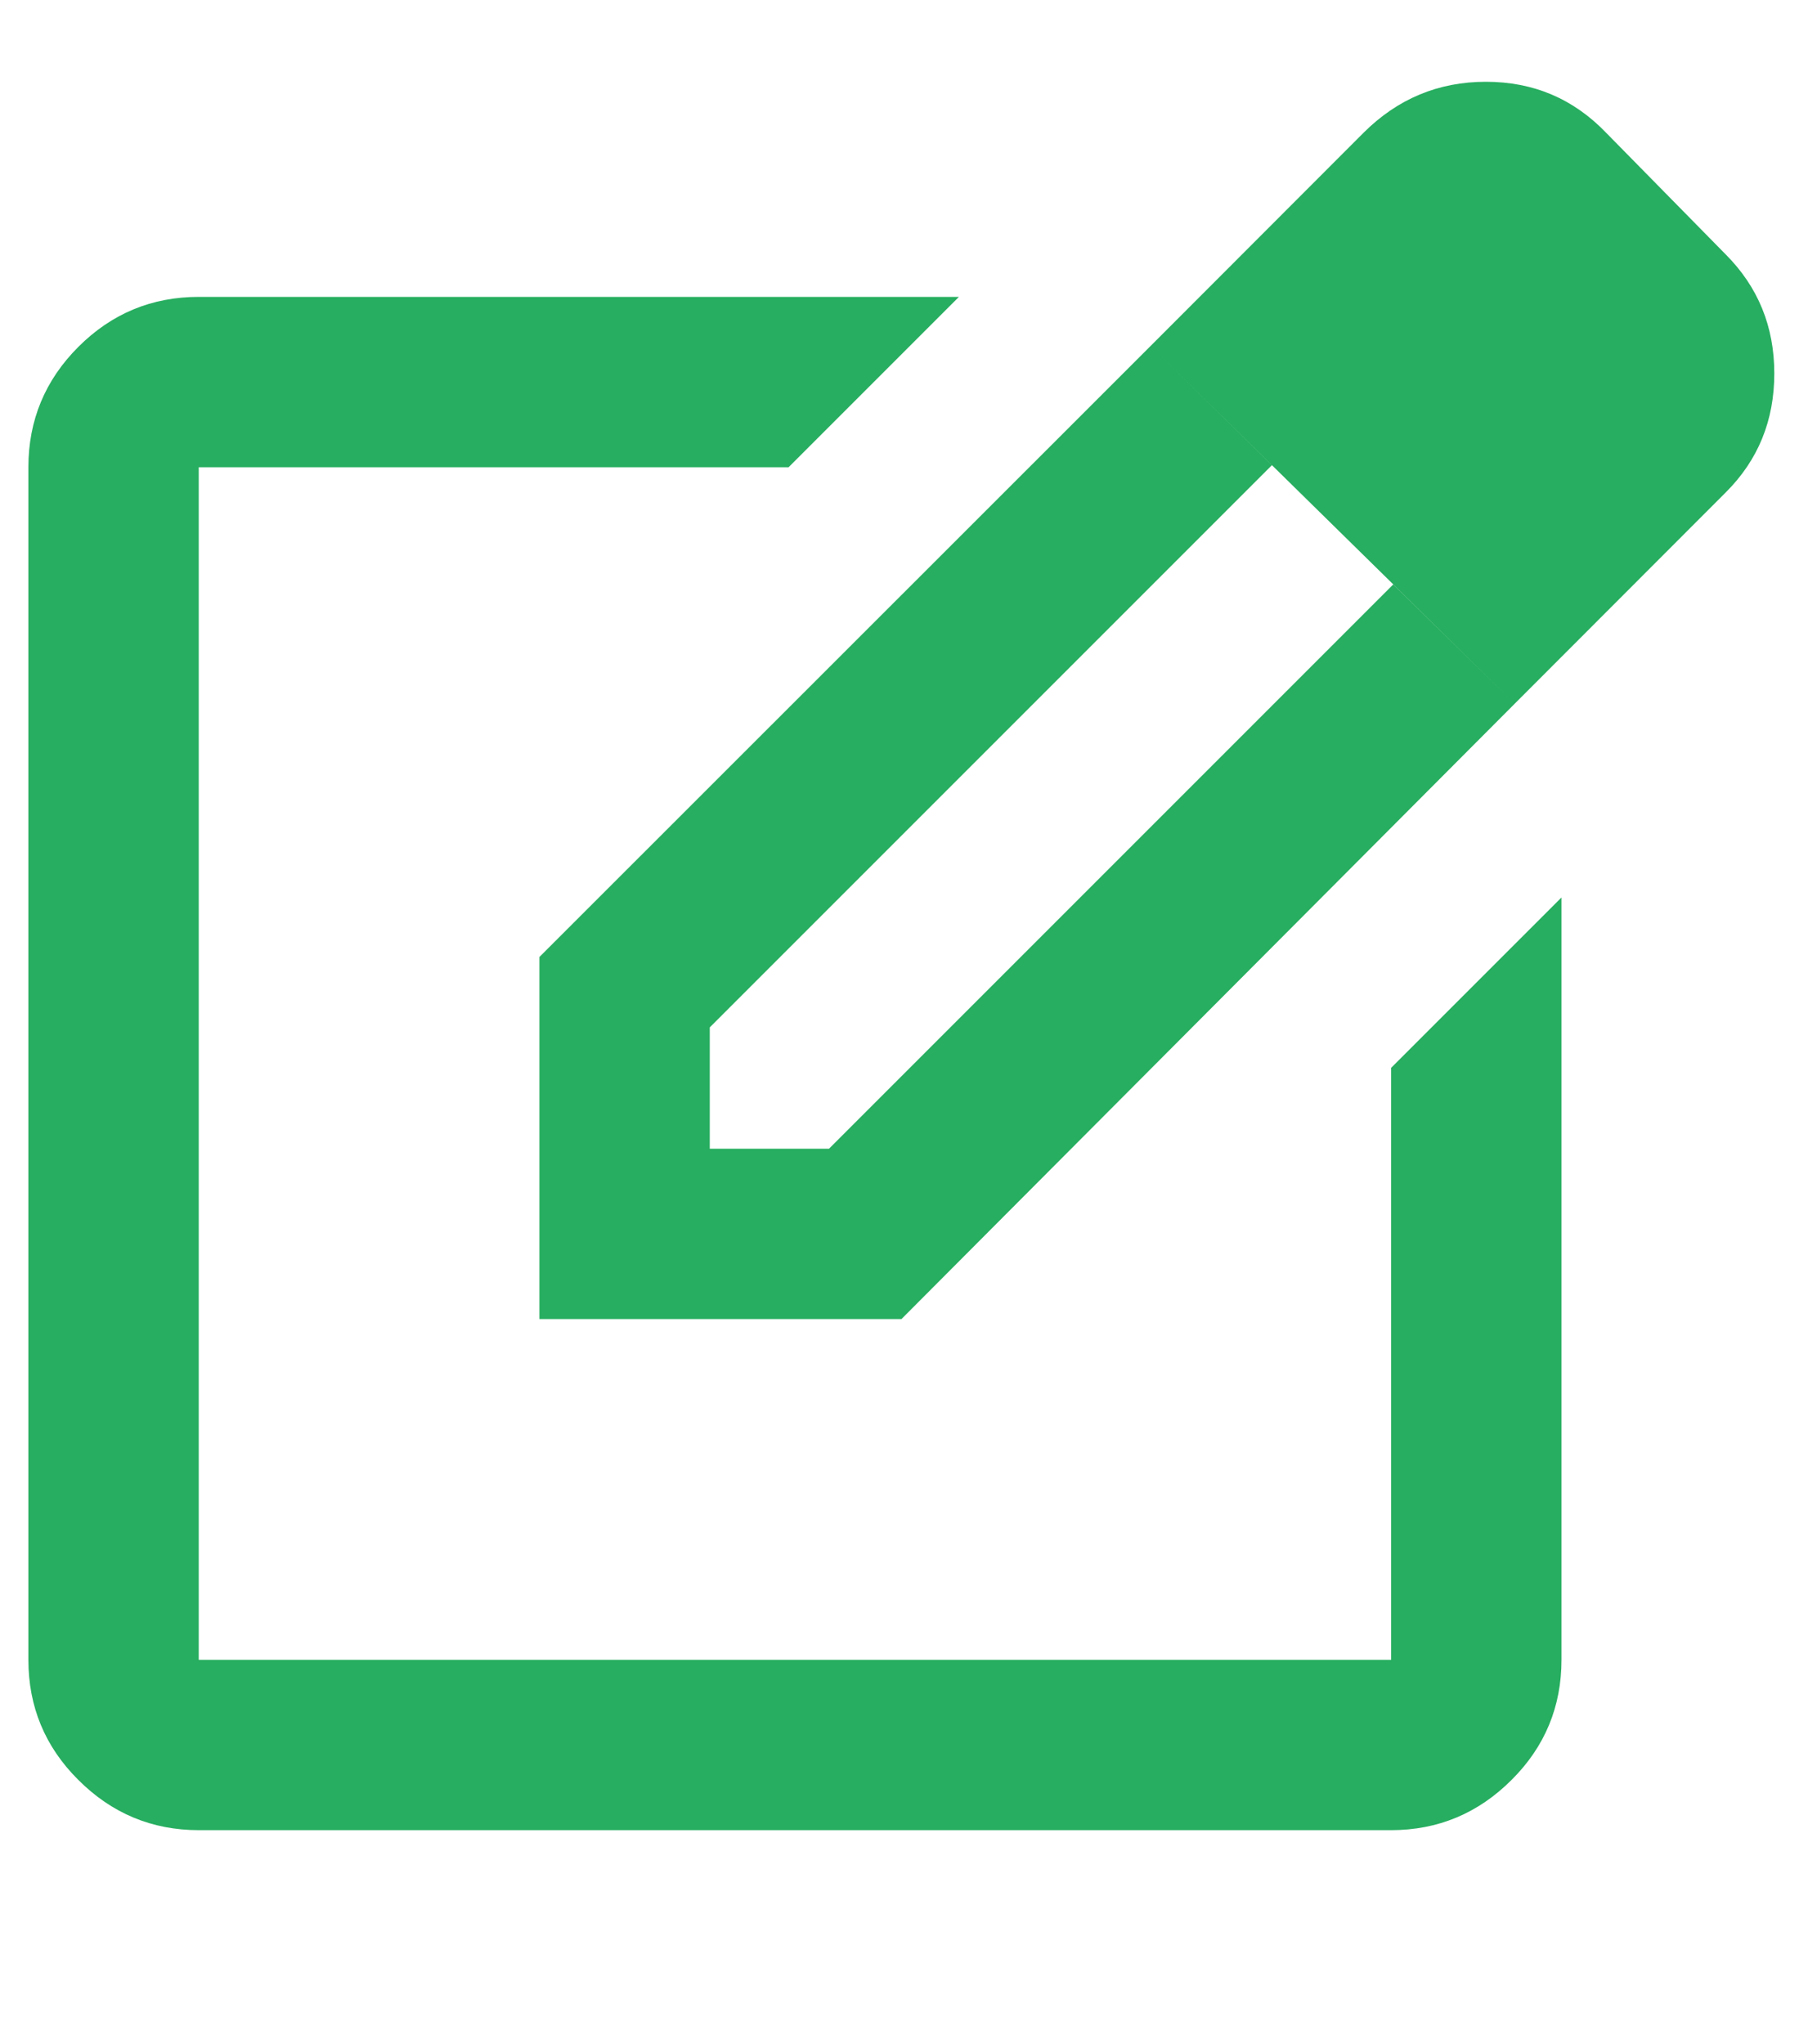 <svg width="8" height="9" viewBox="0 0 8 9" fill="none" xmlns="http://www.w3.org/2000/svg">
<path d="M0.875 8.057C0.669 8.057 0.492 7.983 0.345 7.836C0.198 7.69 0.125 7.513 0.125 7.307V2.057C0.125 1.851 0.198 1.674 0.345 1.527C0.492 1.38 0.669 1.307 0.875 1.307H4.222L3.472 2.057H0.875V7.307H6.125V4.701L6.875 3.951V7.307C6.875 7.513 6.802 7.69 6.655 7.836C6.508 7.983 6.331 8.057 6.125 8.057H0.875ZM5.066 1.523L5.6 2.048L3.125 4.523V5.057H3.65L6.134 2.573L6.669 3.098L3.969 5.807H2.375V4.213L5.066 1.523ZM6.669 3.098L5.066 1.523L6.003 0.585C6.153 0.435 6.333 0.36 6.542 0.36C6.752 0.36 6.928 0.435 7.072 0.585L7.597 1.119C7.741 1.263 7.812 1.438 7.812 1.644C7.812 1.851 7.741 2.026 7.597 2.169L6.669 3.098Z" fill="#27AE60"/>
</svg>
